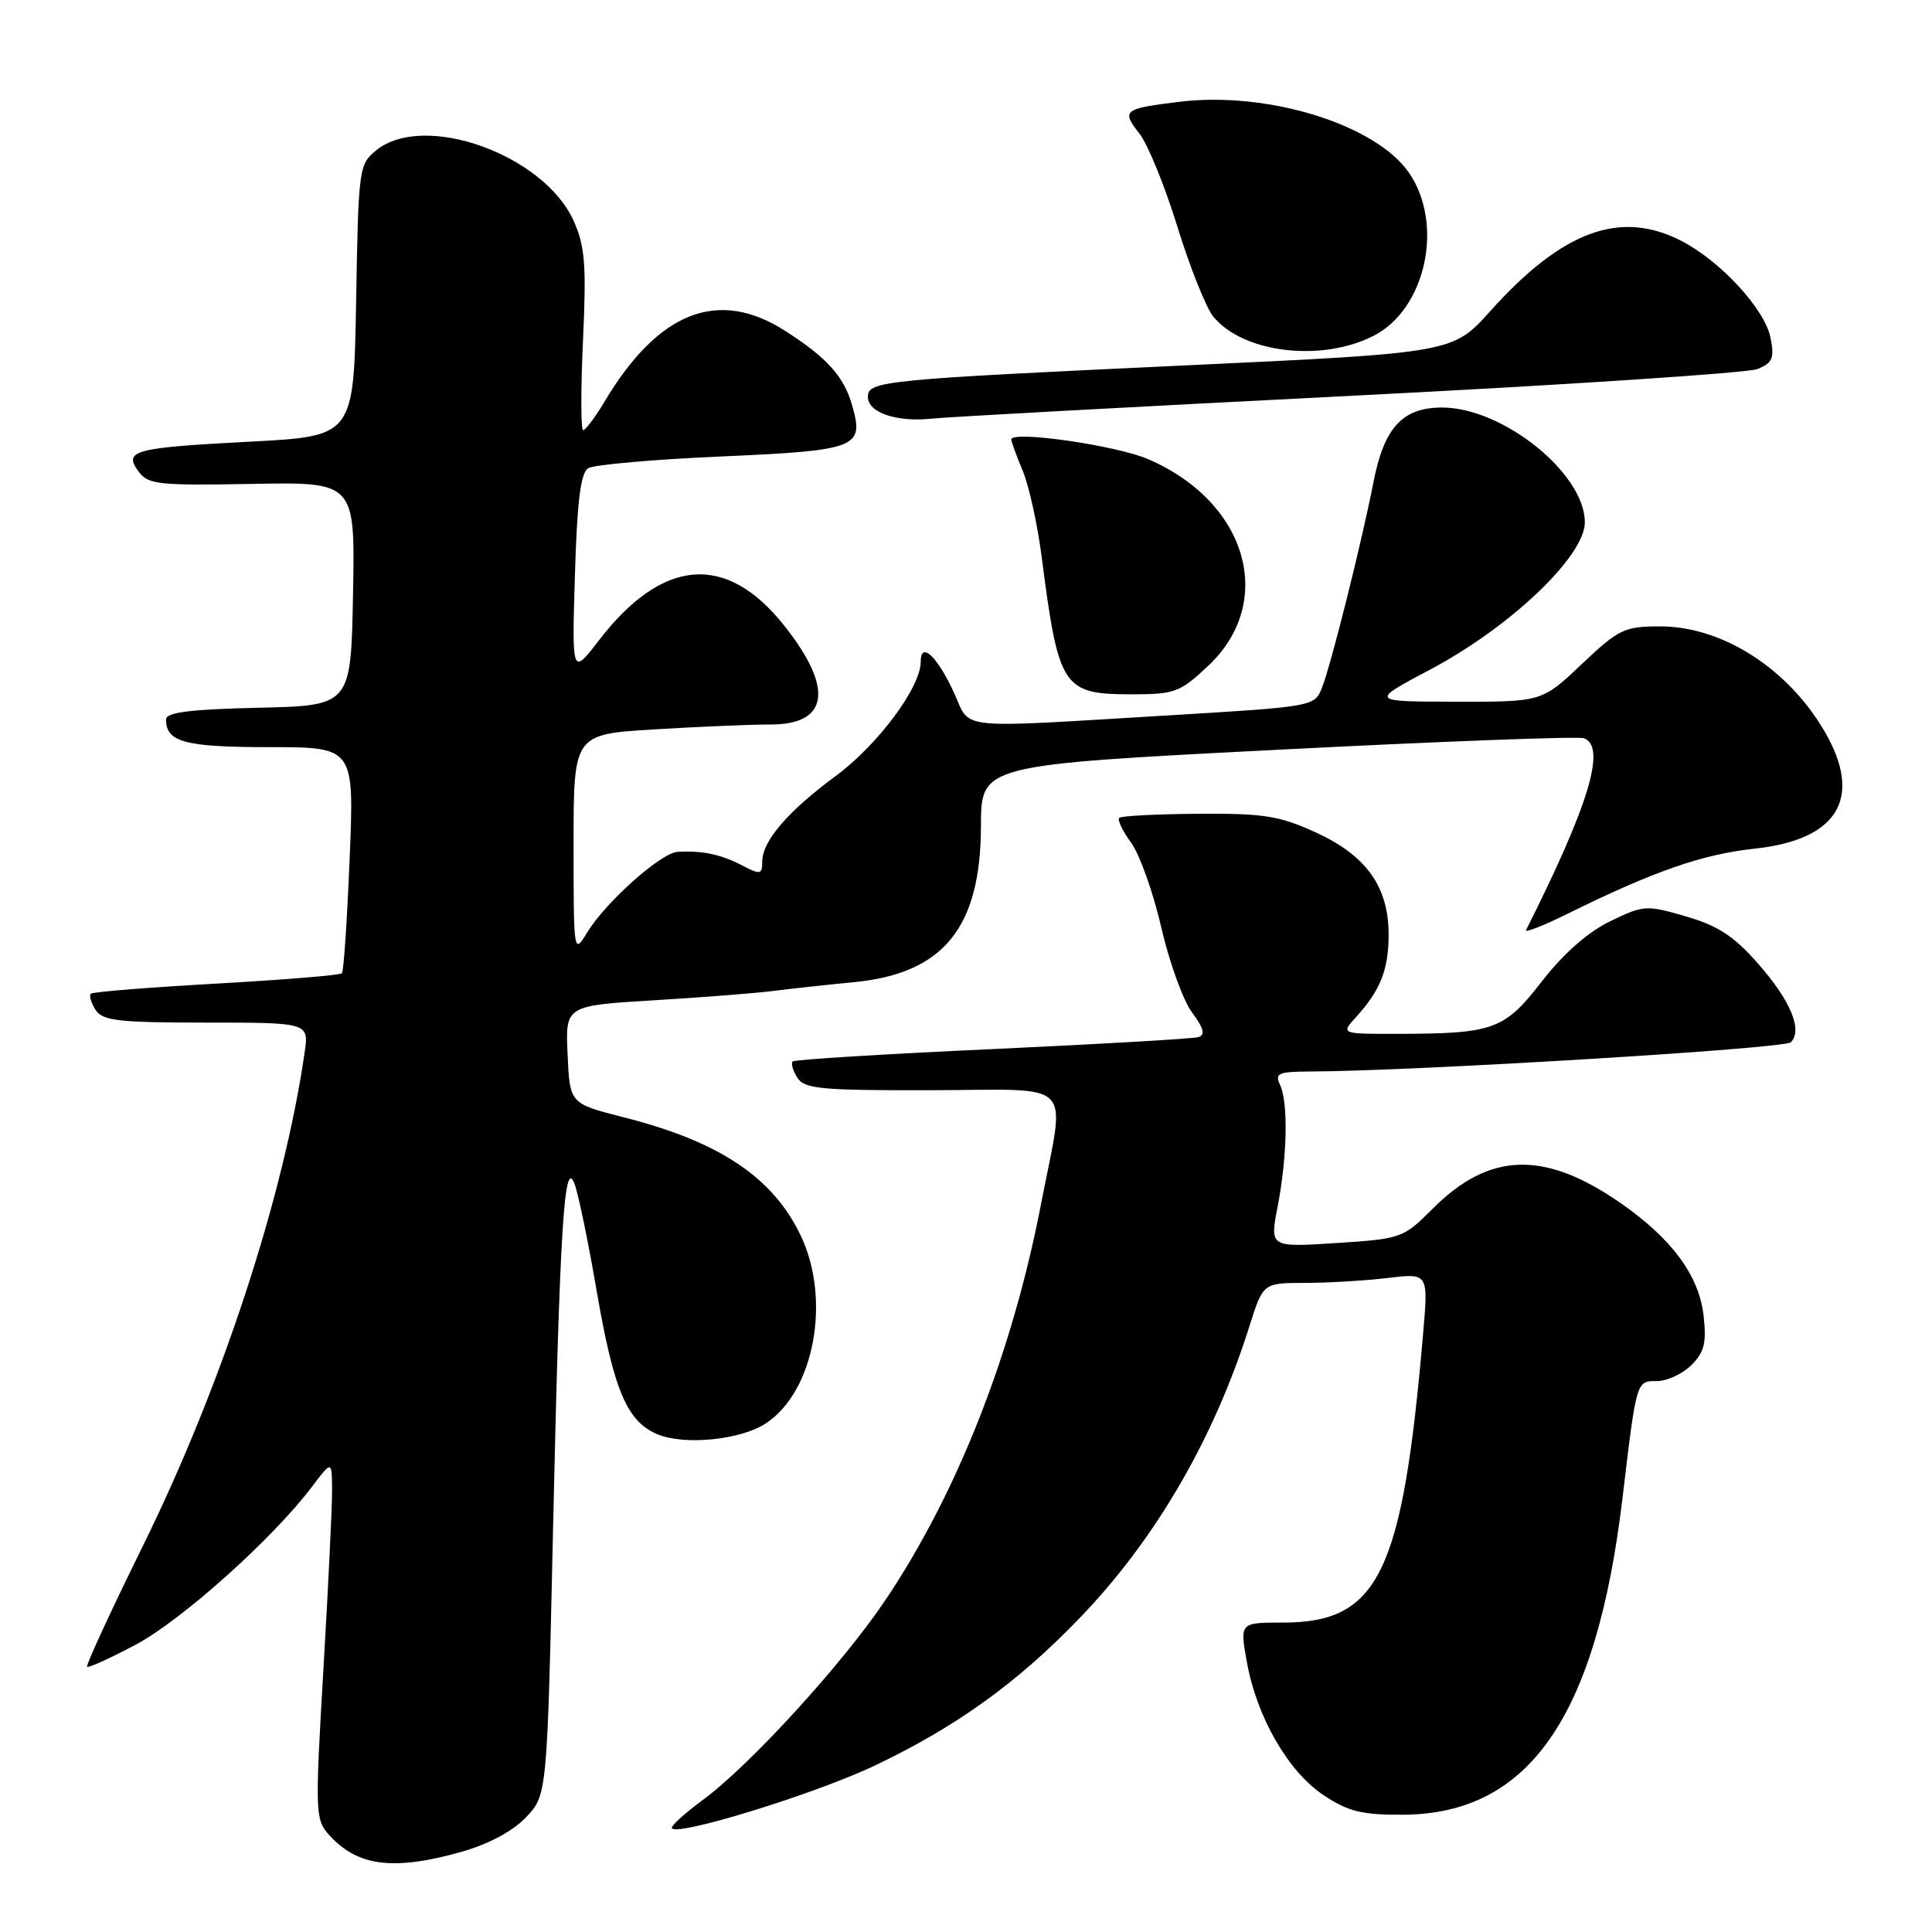 <?xml version="1.0" encoding="UTF-8" standalone="no"?>
<!DOCTYPE svg PUBLIC "-//W3C//DTD SVG 1.1//EN" "http://www.w3.org/Graphics/SVG/1.1/DTD/svg11.dtd" >
<svg xmlns="http://www.w3.org/2000/svg" xmlns:xlink="http://www.w3.org/1999/xlink" version="1.1" viewBox="0 0 256 256">
 <g >
 <path fill="currentColor"
d=" M 61.10 245.39 C 64.69 244.38 67.89 242.68 69.67 240.83 C 72.50 237.87 72.50 237.87 73.28 202.69 C 74.17 162.64 74.76 153.22 76.13 156.87 C 76.63 158.18 77.93 164.48 79.03 170.87 C 81.32 184.24 83.07 188.37 87.14 190.06 C 90.73 191.54 98.14 190.80 101.47 188.61 C 107.93 184.38 110.17 172.12 106.05 163.61 C 102.35 155.96 95.26 151.24 82.65 148.05 C 75.50 146.23 75.50 146.23 75.21 139.74 C 74.91 133.25 74.91 133.25 86.71 132.54 C 93.19 132.15 100.30 131.59 102.50 131.30 C 104.70 131.02 109.51 130.49 113.18 130.14 C 125.03 128.99 129.96 122.91 129.98 109.43 C 130.00 101.36 130.00 101.36 169.25 99.35 C 190.84 98.24 209.11 97.55 209.86 97.82 C 212.90 98.90 210.57 106.62 202.21 123.24 C 202.01 123.64 204.46 122.68 207.67 121.10 C 219.06 115.47 225.59 113.19 232.43 112.46 C 243.99 111.24 247.12 105.31 241.18 95.95 C 236.20 88.10 227.85 83.00 219.99 83.00 C 215.23 83.00 214.52 83.34 209.59 88.00 C 204.31 93.00 204.31 93.00 192.90 92.98 C 181.50 92.96 181.50 92.96 189.49 88.73 C 200.12 83.10 210.00 73.70 210.00 69.21 C 210.00 62.73 199.14 54.00 191.08 54.00 C 185.84 54.00 183.40 56.65 181.99 63.89 C 180.45 71.79 176.39 88.01 175.19 91.07 C 174.19 93.63 174.19 93.63 154.34 94.82 C 126.45 96.50 128.63 96.72 126.50 91.99 C 124.26 87.03 122.00 84.86 122.00 87.68 C 122.00 91.08 116.32 98.70 110.69 102.86 C 104.38 107.52 101.00 111.46 101.00 114.16 C 101.00 115.90 100.78 115.94 98.25 114.63 C 95.47 113.19 92.94 112.67 89.75 112.88 C 87.56 113.03 80.28 119.52 77.84 123.50 C 76.01 126.50 76.01 126.49 76.00 111.90 C 76.00 97.30 76.00 97.30 86.66 96.65 C 92.52 96.29 99.47 96.00 102.11 96.00 C 109.83 96.00 110.50 91.21 103.95 82.94 C 96.26 73.22 87.80 73.88 79.36 84.85 C 75.78 89.50 75.78 89.50 76.18 76.19 C 76.47 66.39 76.94 62.66 77.94 62.04 C 78.68 61.58 86.66 60.87 95.67 60.48 C 113.64 59.68 114.53 59.33 112.91 53.70 C 111.82 49.88 109.58 47.39 104.05 43.85 C 95.16 38.15 87.24 41.26 80.08 53.25 C 78.85 55.31 77.58 57.00 77.27 57.00 C 76.96 57.00 76.95 51.66 77.25 45.13 C 77.71 35.10 77.52 32.65 76.02 29.28 C 72.07 20.48 56.19 14.79 49.86 19.91 C 47.56 21.77 47.49 22.29 47.19 39.81 C 46.88 57.80 46.88 57.80 33.19 58.52 C 17.67 59.33 16.32 59.69 18.36 62.48 C 19.62 64.20 20.99 64.35 33.40 64.12 C 47.05 63.87 47.05 63.87 46.78 78.68 C 46.50 93.50 46.50 93.50 34.25 93.78 C 25.17 93.99 22.00 94.39 22.00 95.33 C 22.00 98.33 24.49 99.00 35.67 99.00 C 46.94 99.00 46.94 99.00 46.33 113.75 C 46.00 121.86 45.54 128.71 45.31 128.96 C 45.09 129.22 37.61 129.83 28.70 130.33 C 19.79 130.83 12.29 131.43 12.04 131.67 C 11.78 131.90 12.06 132.86 12.65 133.80 C 13.59 135.26 15.62 135.50 27.34 135.50 C 40.94 135.50 40.94 135.50 40.36 139.50 C 37.57 158.67 29.33 183.77 18.86 204.99 C 14.66 213.52 11.36 220.66 11.54 220.85 C 11.72 221.04 14.63 219.71 18.02 217.91 C 24.11 214.66 36.20 203.82 41.34 197.00 C 43.98 193.50 43.98 193.50 44.00 197.50 C 44.01 199.70 43.49 210.39 42.85 221.25 C 41.74 240.16 41.77 241.09 43.59 243.12 C 47.36 247.31 52.09 247.92 61.10 245.39 Z  M 115.93 233.94 C 126.74 228.79 134.83 222.96 143.10 214.36 C 153.12 203.95 160.87 190.62 165.57 175.68 C 167.37 170.00 167.37 170.00 172.93 169.99 C 175.99 169.99 180.92 169.69 183.88 169.34 C 189.26 168.69 189.26 168.69 188.58 176.60 C 185.84 208.53 182.70 215.00 169.99 215.00 C 164.27 215.00 164.27 215.00 165.22 220.25 C 166.54 227.56 170.71 234.78 175.41 237.89 C 178.68 240.05 180.48 240.49 185.93 240.46 C 202.62 240.37 211.54 227.49 214.99 198.50 C 216.86 182.82 216.81 183.00 219.55 183.00 C 220.90 183.00 222.95 182.05 224.12 180.88 C 225.84 179.16 226.14 177.93 225.73 174.31 C 225.13 168.99 221.47 164.05 214.59 159.31 C 204.59 152.42 197.34 152.66 189.87 160.13 C 185.93 164.07 185.70 164.15 177.06 164.71 C 168.25 165.28 168.25 165.28 169.29 159.89 C 170.57 153.27 170.71 146.09 169.61 143.75 C 168.89 142.21 169.37 142.00 173.64 141.98 C 187.55 141.92 236.45 138.95 237.29 138.11 C 238.90 136.50 237.27 132.59 232.94 127.67 C 229.76 124.05 227.62 122.65 223.40 121.43 C 218.14 119.90 217.80 119.92 213.36 122.07 C 210.41 123.50 207.19 126.33 204.32 130.02 C 199.31 136.48 197.95 136.97 185.08 136.99 C 177.65 137.00 177.65 137.00 179.70 134.75 C 182.92 131.21 184.00 128.47 184.00 123.82 C 183.99 117.50 181.05 113.37 174.37 110.31 C 169.52 108.09 167.48 107.77 158.78 107.83 C 153.27 107.87 148.56 108.11 148.30 108.37 C 148.04 108.63 148.75 110.12 149.88 111.67 C 151.02 113.23 152.81 118.27 153.87 122.87 C 154.93 127.47 156.76 132.54 157.94 134.14 C 159.51 136.25 159.74 137.14 158.79 137.42 C 158.08 137.64 145.80 138.35 131.50 139.01 C 117.20 139.66 105.29 140.40 105.04 140.65 C 104.78 140.89 105.06 141.86 105.65 142.80 C 106.60 144.29 108.77 144.49 123.37 144.46 C 142.82 144.41 141.19 142.73 137.95 159.50 C 134.12 179.39 126.80 197.97 117.23 212.15 C 111.55 220.58 99.29 233.98 93.13 238.50 C 90.89 240.15 89.04 241.81 89.02 242.18 C 88.97 243.57 107.82 237.80 115.93 233.94 Z  M 160.07 88.25 C 169.13 79.75 165.28 66.49 152.11 60.83 C 147.87 59.01 134.00 57.02 134.00 58.23 C 134.00 58.52 134.68 60.38 135.51 62.37 C 136.34 64.35 137.47 69.47 138.02 73.74 C 140.28 91.23 140.79 92.00 150.04 92.00 C 155.64 92.00 156.37 91.73 160.07 88.25 Z  M 179.00 52.45 C 207.32 51.02 231.57 49.42 232.87 48.90 C 234.89 48.08 235.14 47.47 234.60 44.74 C 233.84 40.95 227.99 34.60 222.79 31.92 C 214.71 27.75 207.03 30.57 197.48 41.21 C 192.50 46.76 192.50 46.76 157.00 48.42 C 116.97 50.29 115.00 50.48 115.00 52.58 C 115.00 54.68 118.80 55.97 123.50 55.47 C 125.70 55.24 150.68 53.88 179.00 52.45 Z  M 182.06 44.47 C 188.92 40.92 191.35 29.77 186.75 22.97 C 182.37 16.50 167.95 12.03 156.17 13.50 C 148.87 14.40 148.57 14.64 150.98 17.70 C 152.09 19.11 154.35 24.66 156.01 30.04 C 157.67 35.41 159.81 40.77 160.76 41.94 C 164.71 46.79 175.17 48.03 182.06 44.47 Z "/>
</g>
</svg>